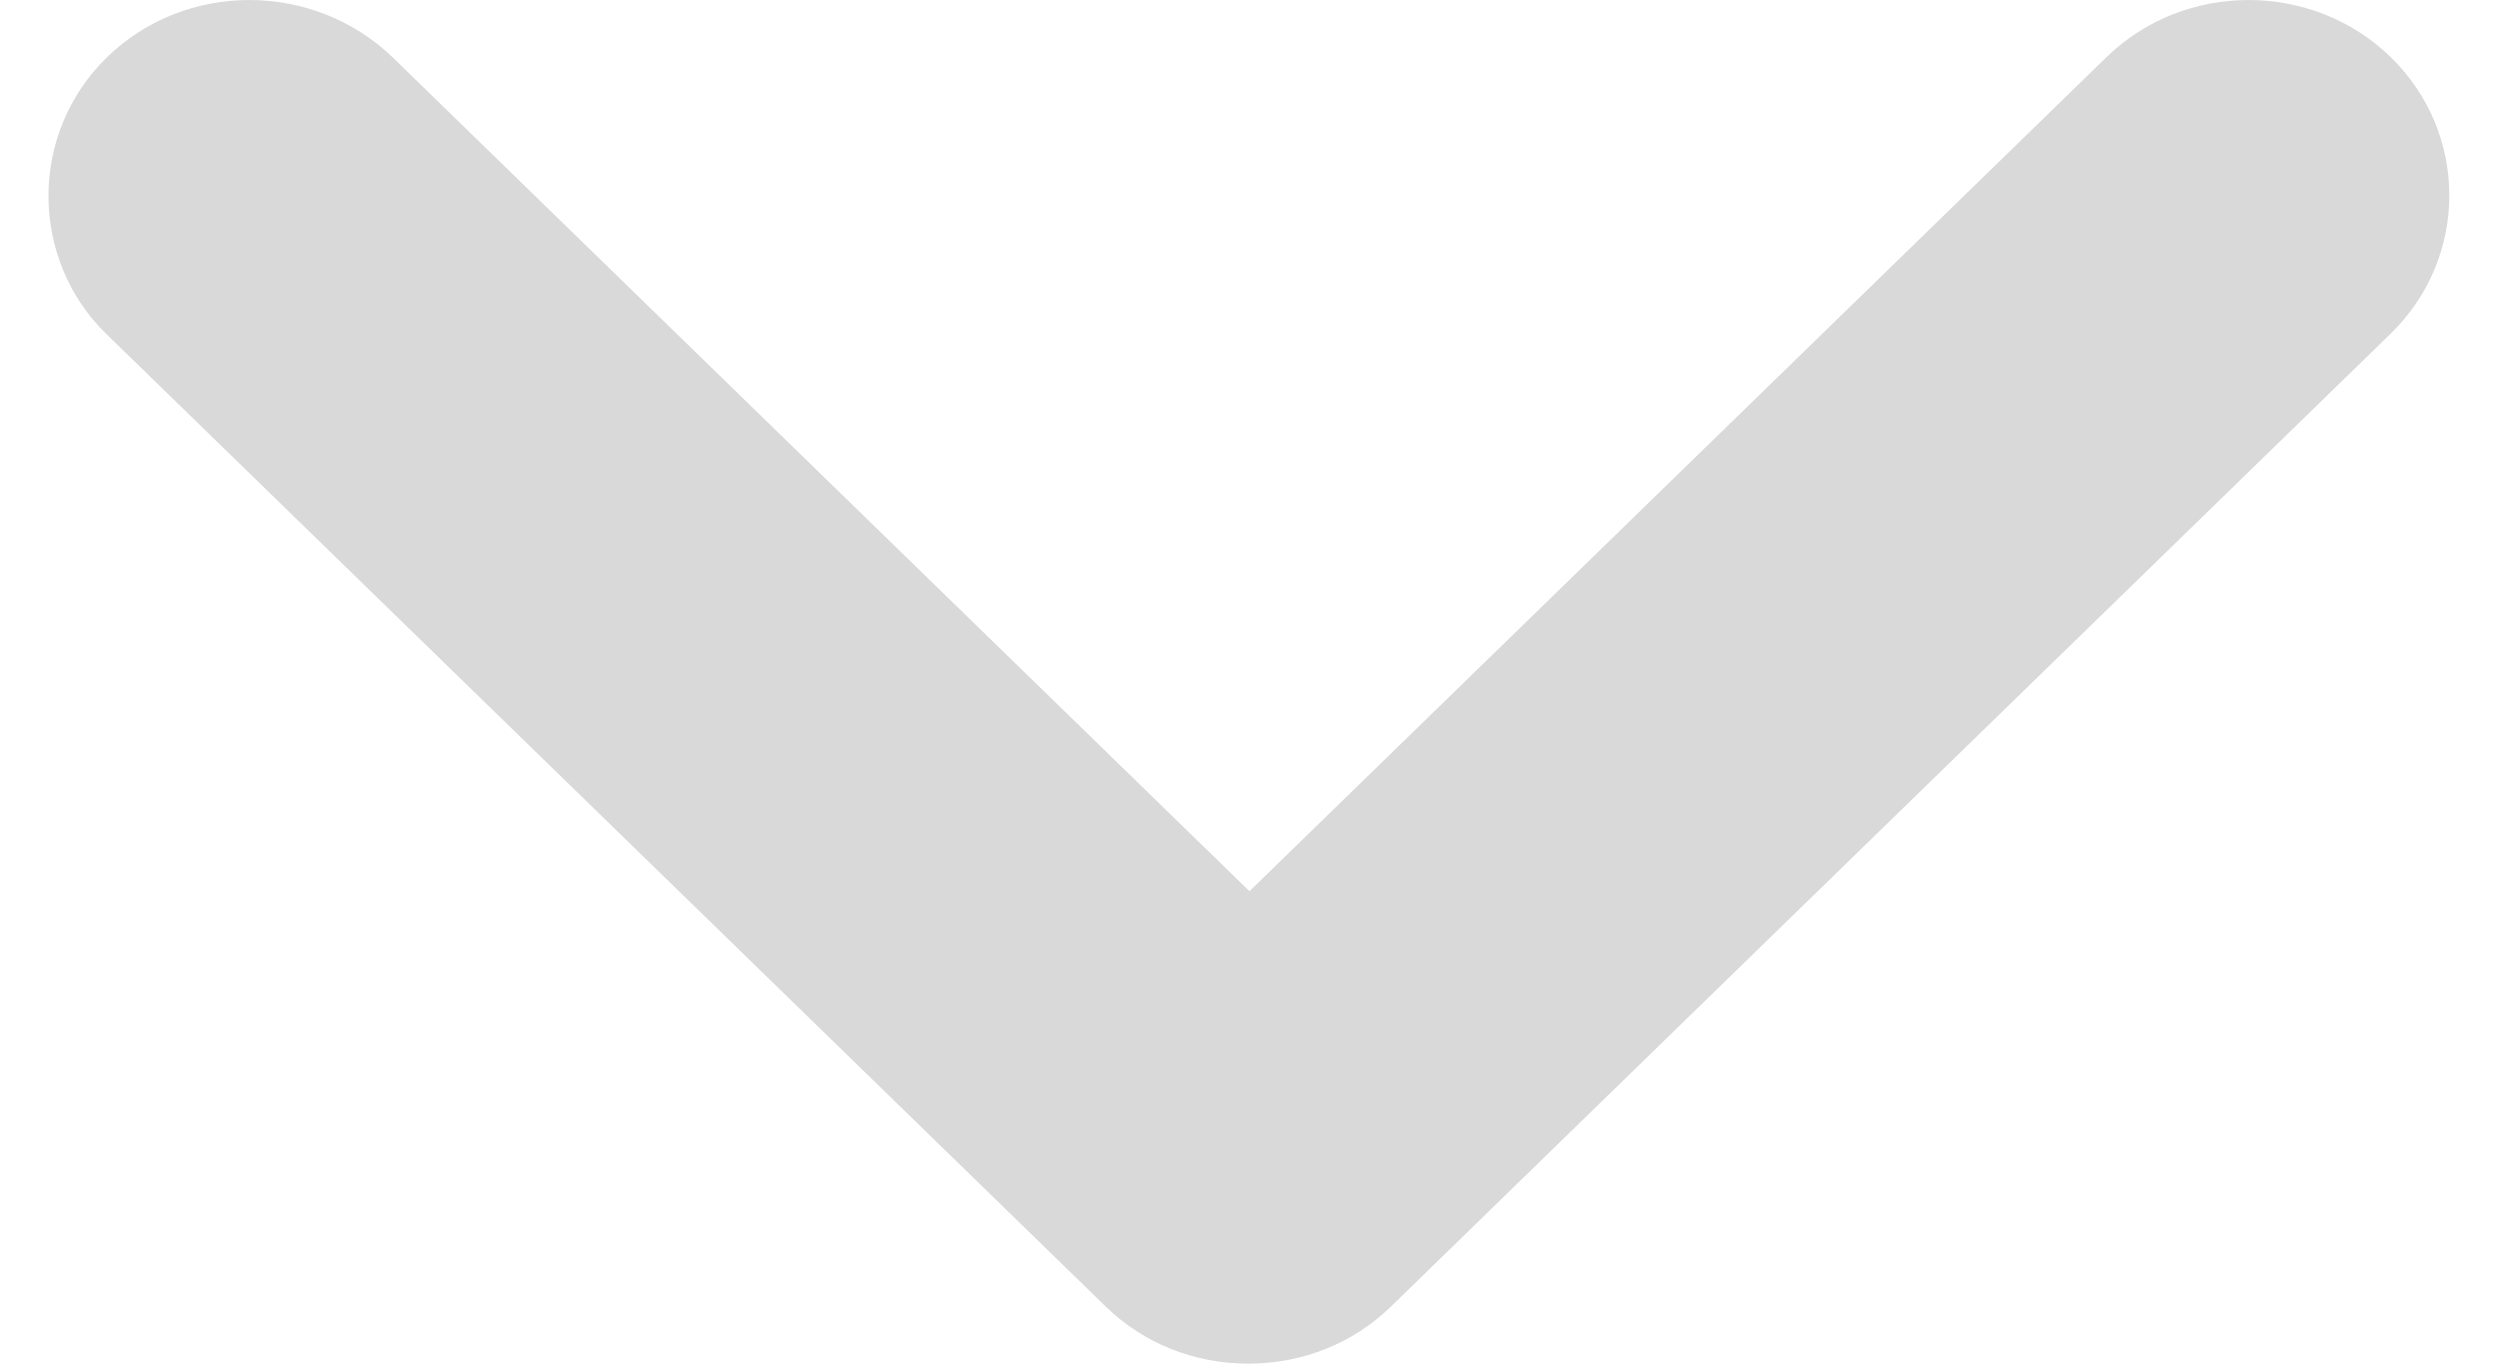 <svg width="33" height="18" viewBox="0 0 33 18" fill="none" xmlns="http://www.w3.org/2000/svg">
<path d="M0.64 2.586C0.64 1.921 0.898 1.256 1.414 0.754C2.447 -0.251 4.132 -0.251 5.18 0.754L16.493 11.764L27.806 0.754C28.838 -0.251 30.524 -0.251 31.557 0.754C32.589 1.759 32.589 3.399 31.557 4.404L18.361 17.246C17.86 17.734 17.191 18 16.478 18C15.764 18 15.096 17.734 14.595 17.246L1.399 4.404C0.898 3.916 0.64 3.251 0.64 2.586Z" fill="#D9D9D9"/>
</svg>
